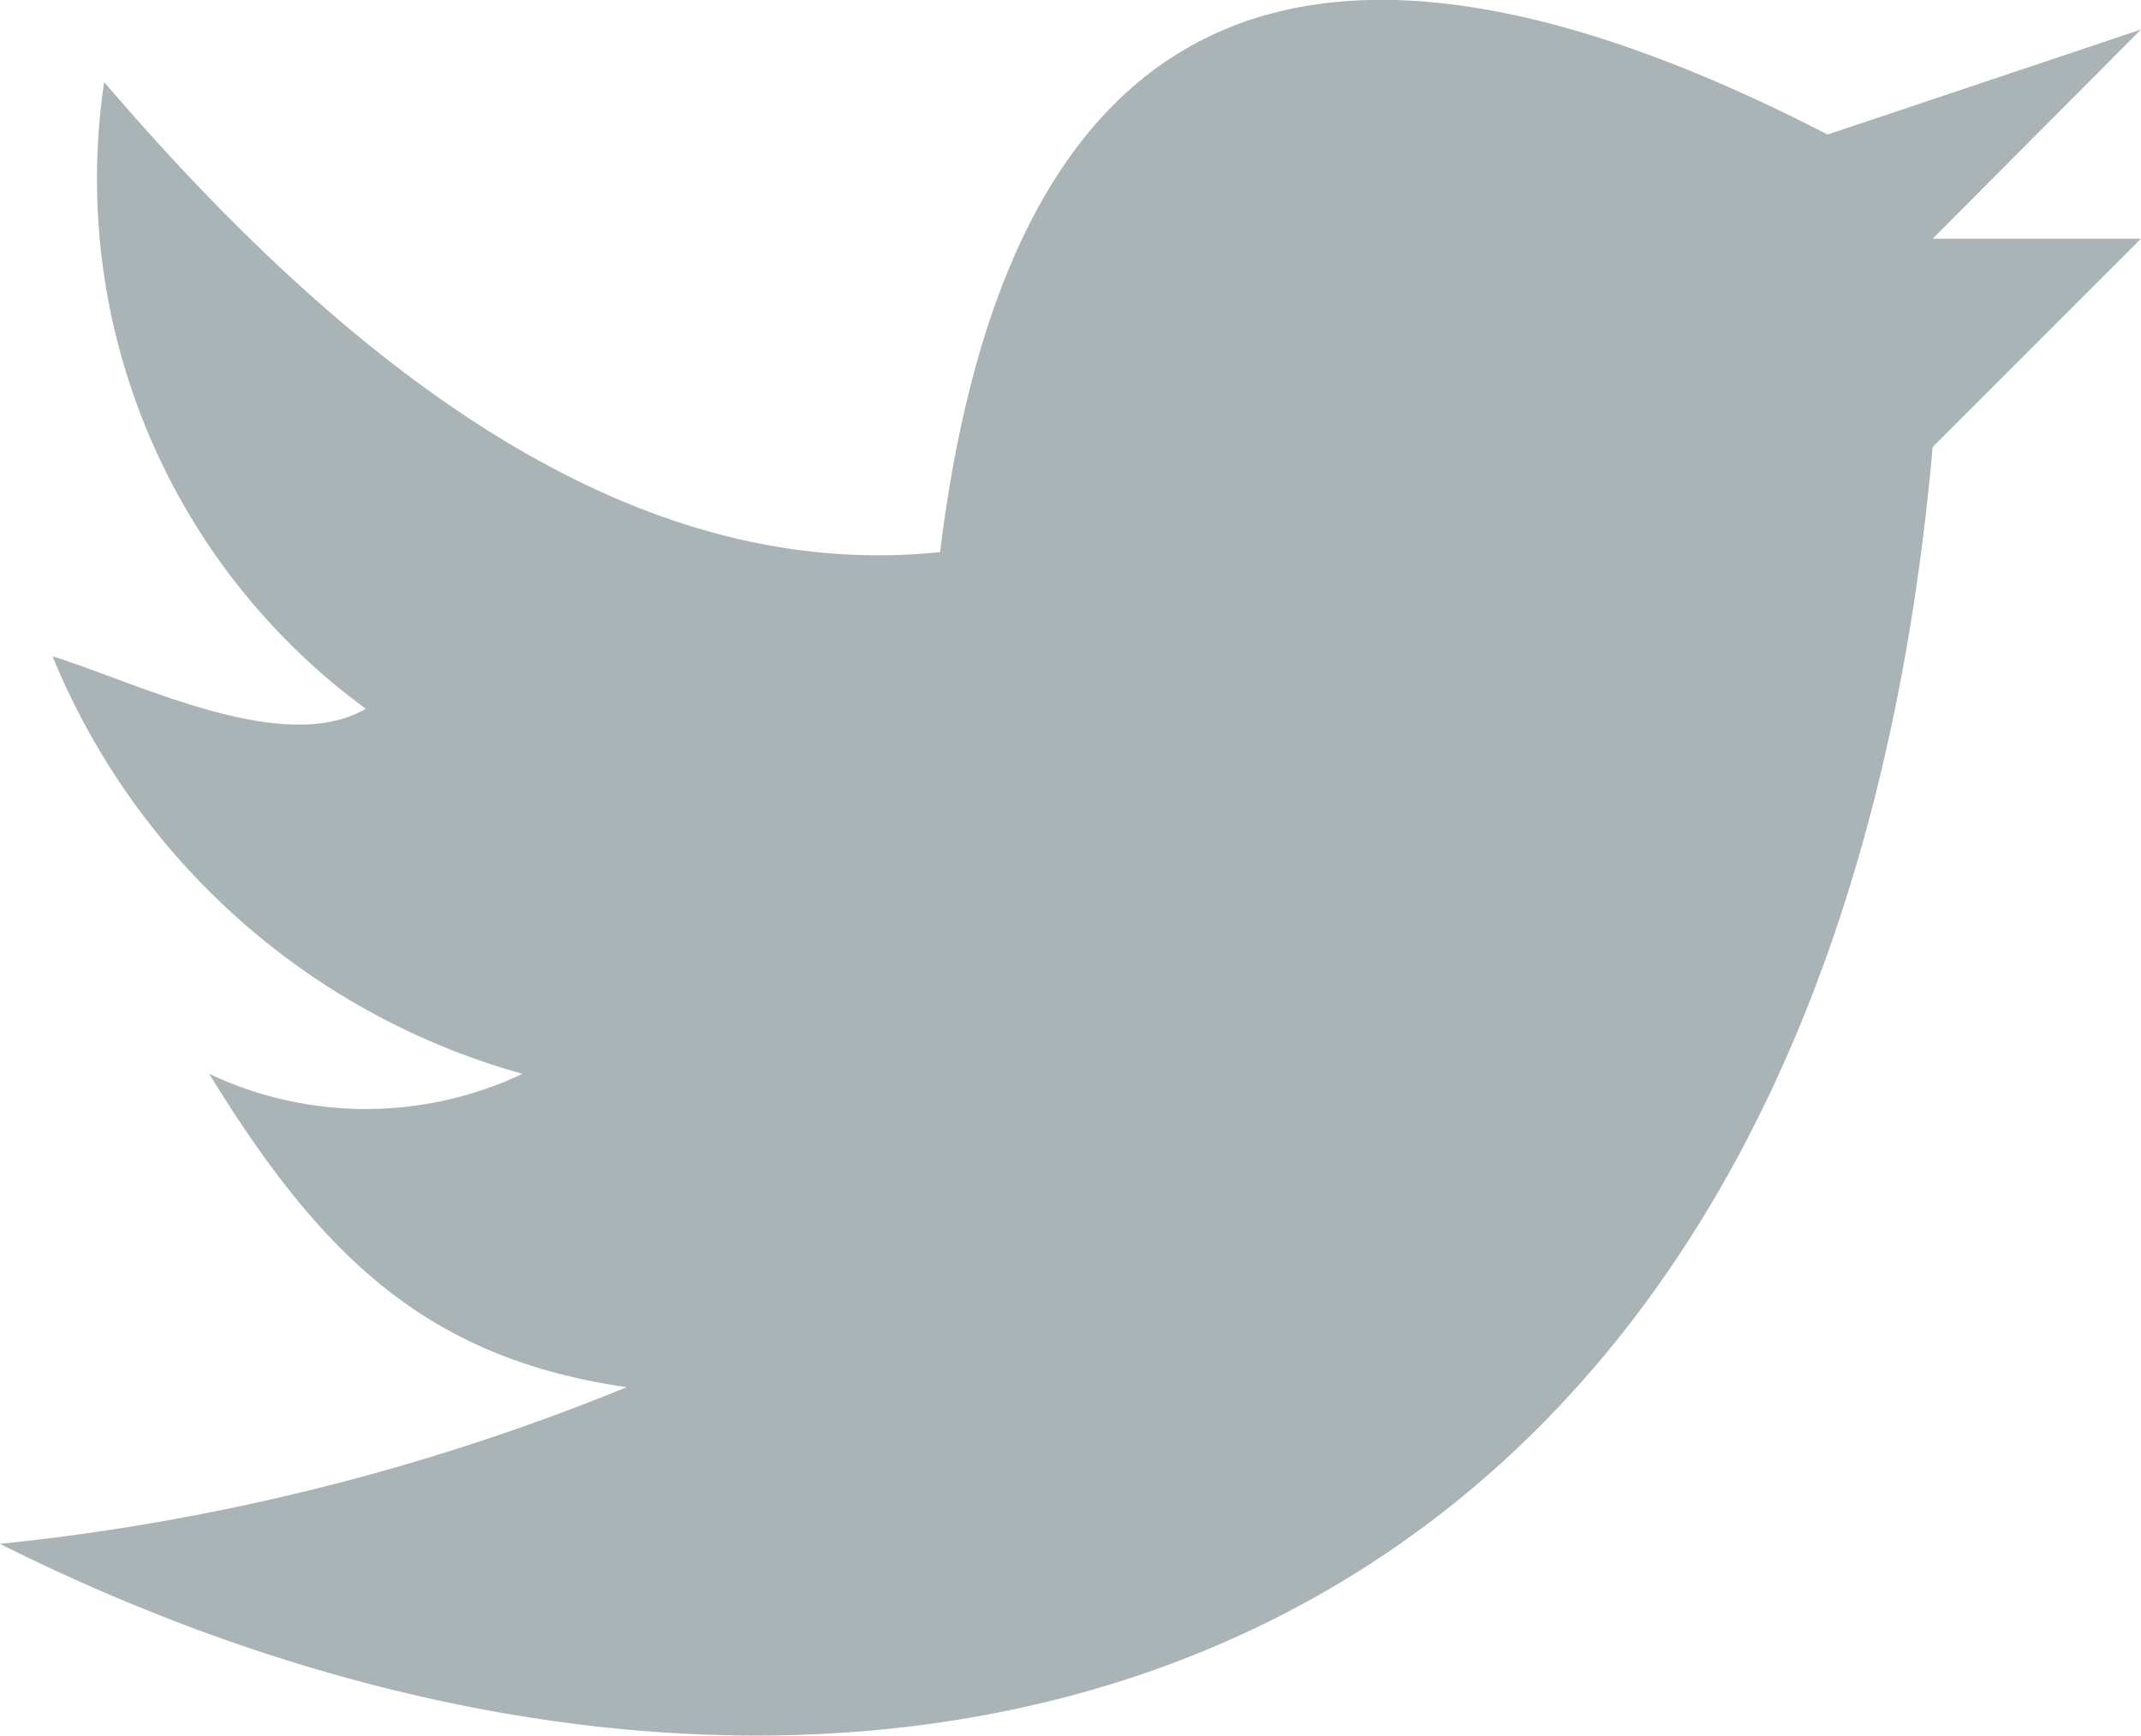 <svg xmlns="http://www.w3.org/2000/svg" viewBox="0 0 26.1 21.16">
  <defs>
    <style>
      .cls-1 {
        fill: #aab4b6;
      }
    </style>
  </defs>
  <title>twitter</title>
  <g id="Layer_2" data-name="Layer 2">
    <g id="Layer_1-2" data-name="Layer 1">
      <path class="cls-1" d="M11.46,6.73C7.8,7.11,4.42,4.68,1.27,1A8,8,0,0,0,4.46,8.64c-1,.58-2.74-.3-3.82-.64a8.72,8.72,0,0,0,5.73,5.09,4.47,4.47,0,0,1-3.82,0c1.37,2.23,2.66,3.47,5.09,3.82A27.67,27.67,0,0,1,0,18.82c10.19,5.1,22.17,2.37,23.56-13.37L26.1,2.91H23.56L26.1.36,22.28,1.64C15.51-1.85,12.24.4,11.46,6.73Z"/>
    </g>
  </g>
</svg>
